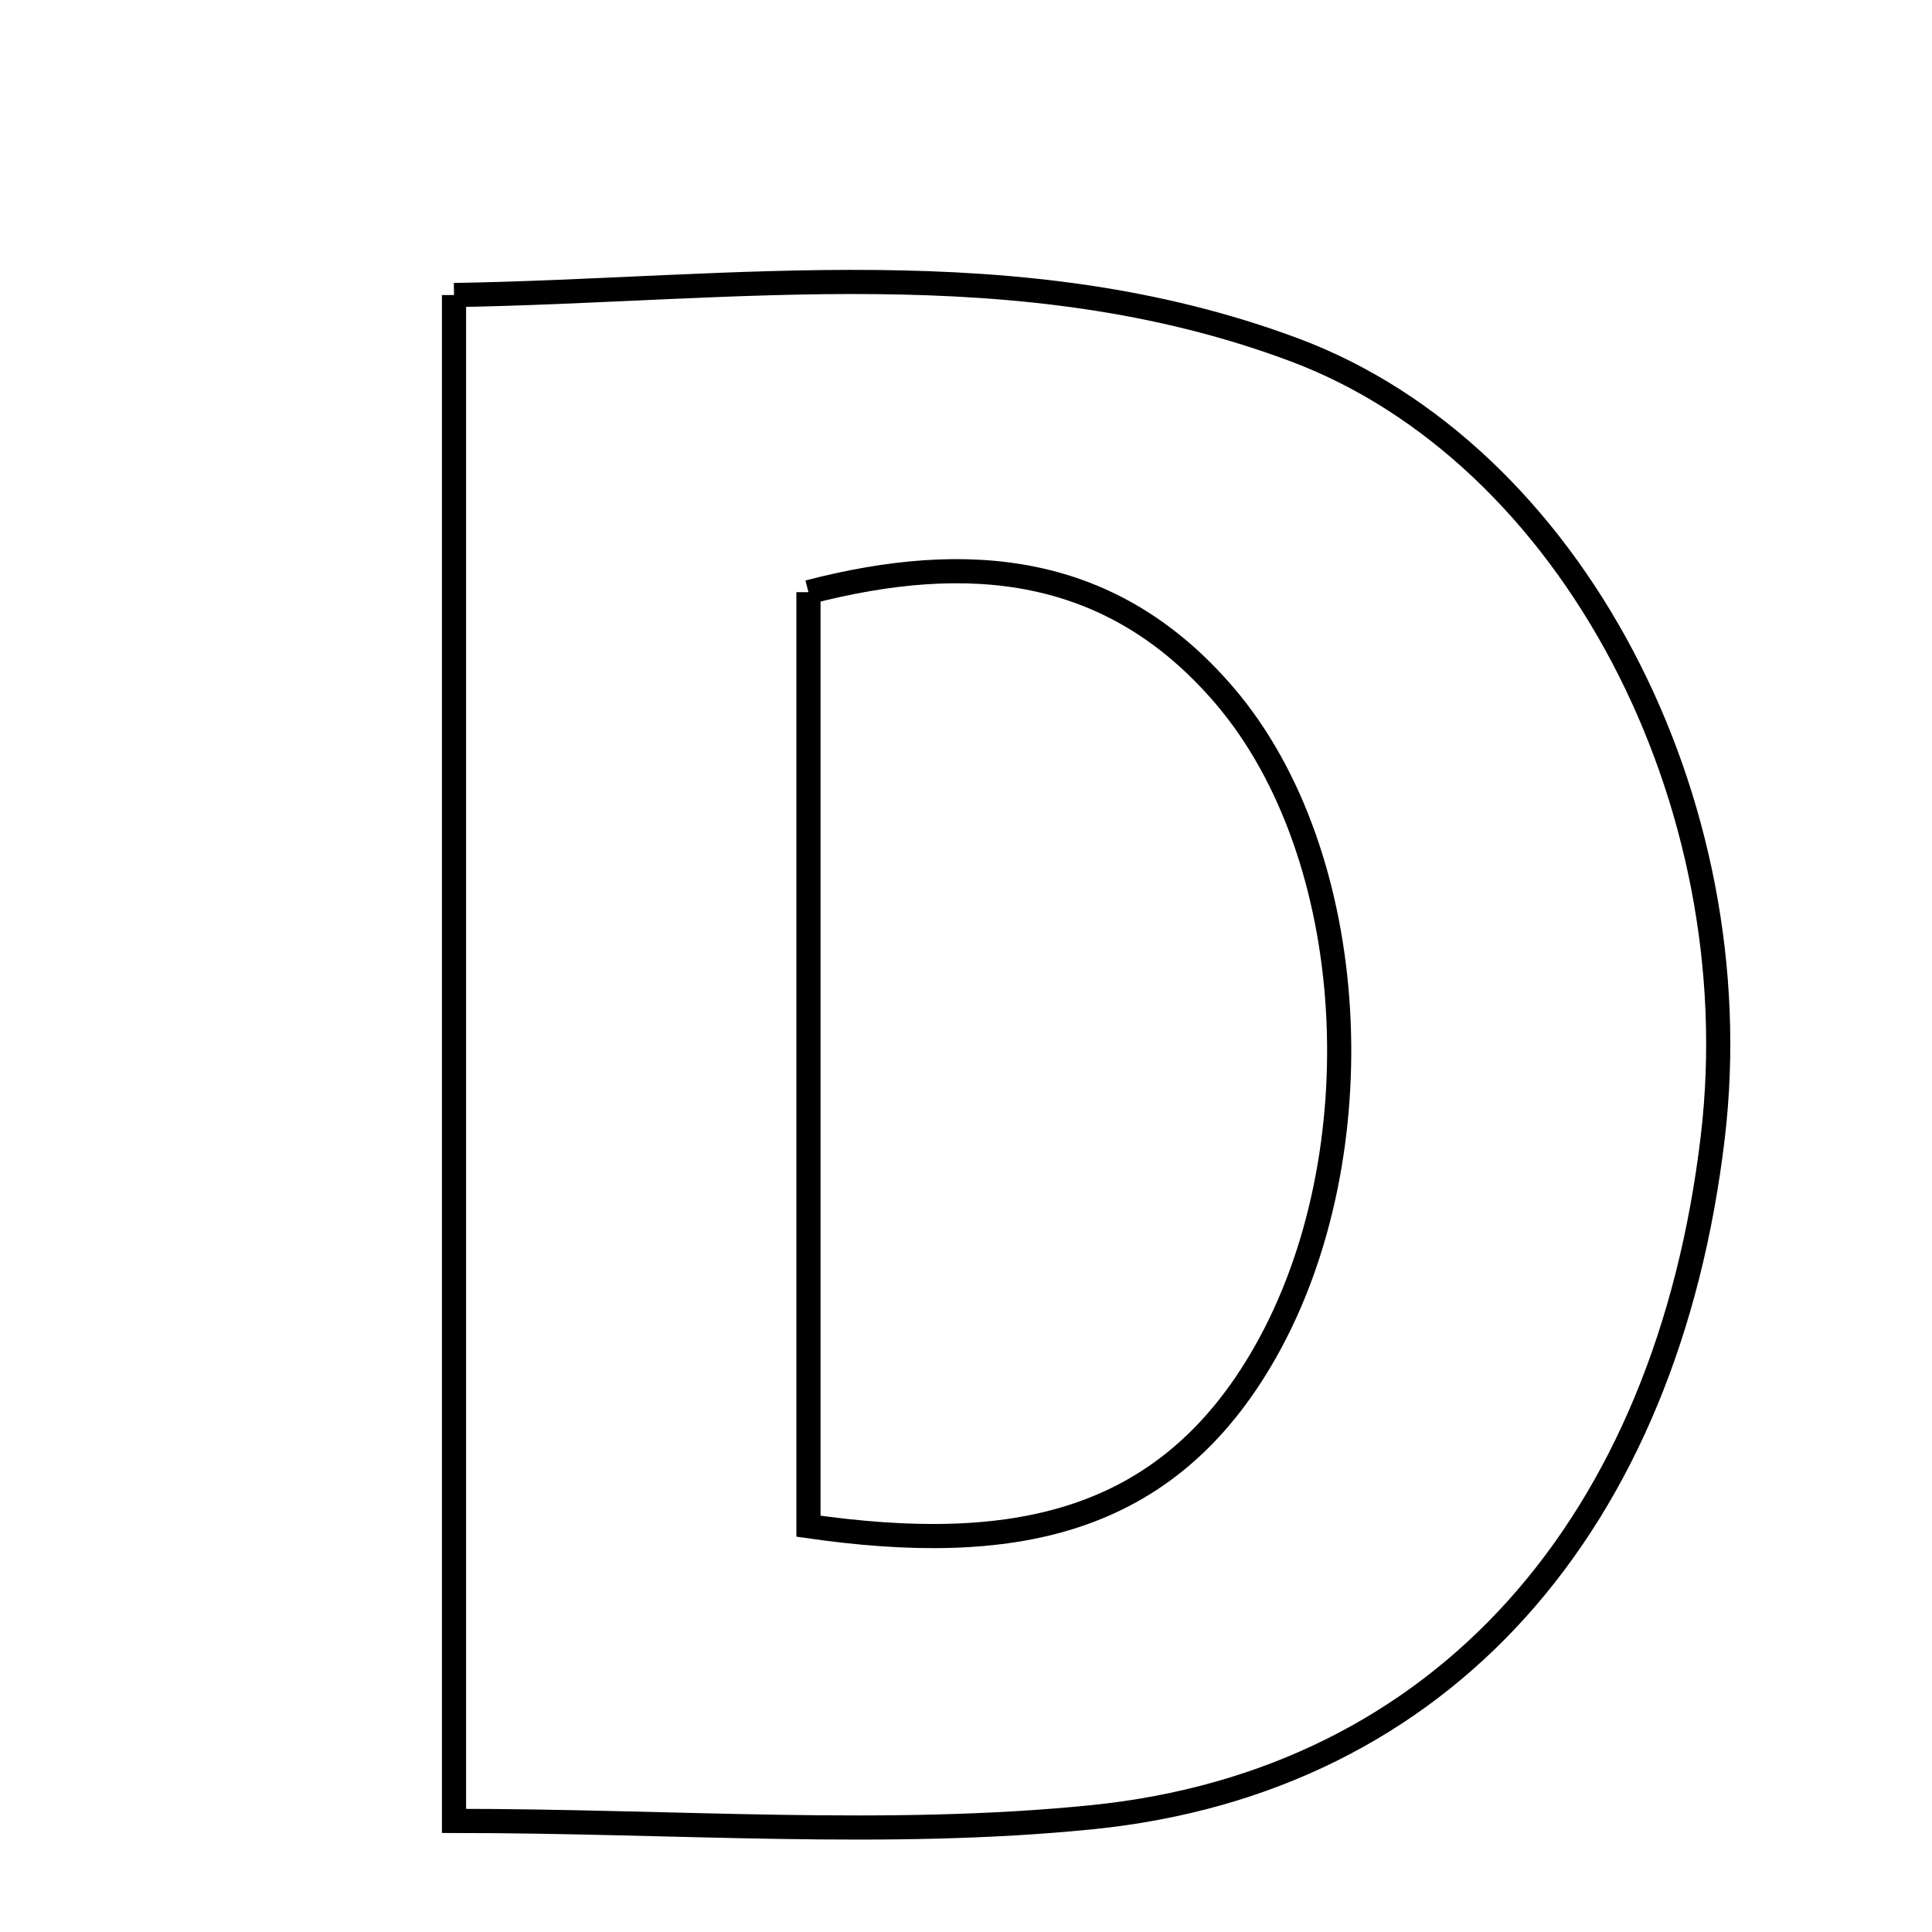 <svg xmlns="http://www.w3.org/2000/svg" viewBox="0.0 0.0 24.0 24.0" height="200px" width="200px"><path fill="none" stroke="black" stroke-width=".3" stroke-opacity="1.0"  filling="0" d="M5.64 3.665 C9.129 3.608 12.651 3.066 16.074 4.344 C19.528 5.633 21.769 9.96 21.277 14.123 C20.709 18.925 17.932 22.129 13.575 22.573 C11.016 22.833 8.408 22.62 5.64 22.62 C5.64 16.314 5.64 10.176 5.64 3.665"></path>
<path fill="none" stroke="black" stroke-width=".3" stroke-opacity="1.0"  filling="0" d="M10.043 7.356 C12.035 6.839 13.814 7.007 15.211 8.64 C16.91 10.625 17.102 14.352 15.721 16.791 C14.491 18.965 12.557 19.32 10.043 18.959 C10.043 14.971 10.043 11.253 10.043 7.356"></path></svg>